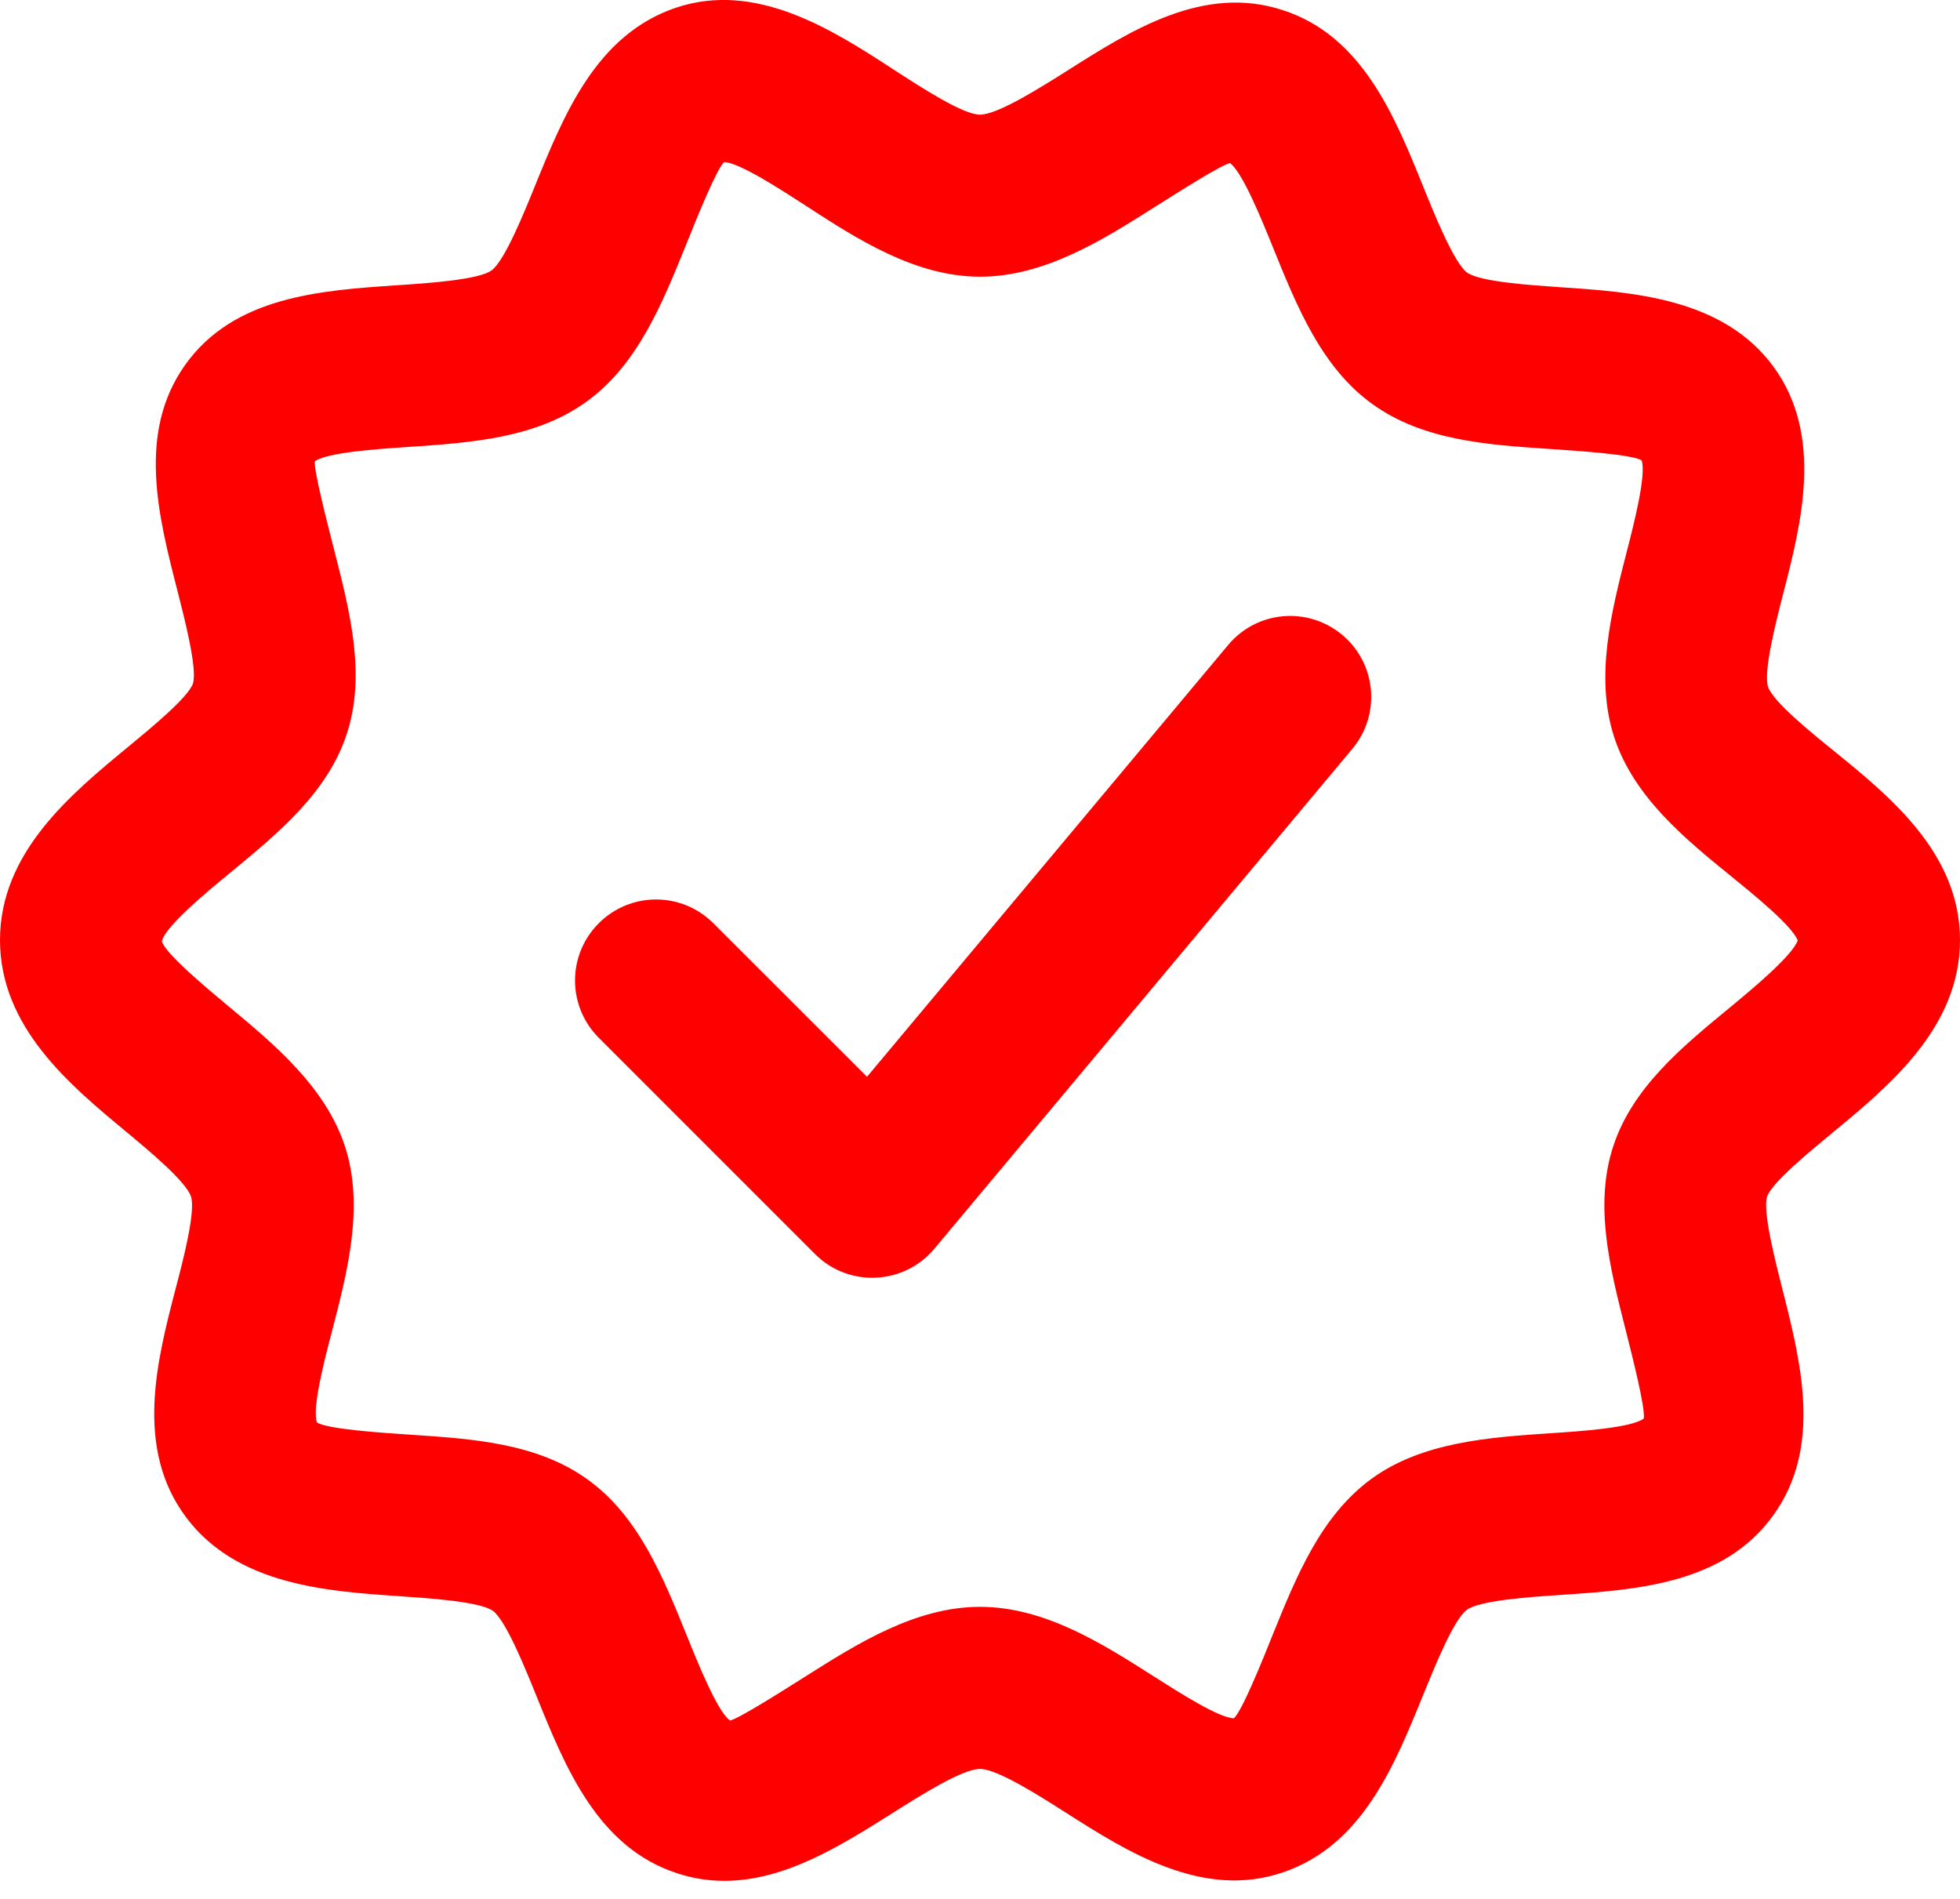 <svg width="32" height="31" viewBox="0 0 32 31" fill="none" xmlns="http://www.w3.org/2000/svg">
<path d="M29.941 12.259C29.567 11.957 28.944 11.451 28.866 11.212C28.787 10.963 28.992 10.164 29.115 9.687C29.41 8.538 29.777 7.109 28.953 5.984C28.133 4.866 26.659 4.768 25.474 4.689C24.984 4.655 24.161 4.6 23.953 4.45C23.743 4.297 23.427 3.519 23.238 3.052C22.771 1.895 22.24 0.583 20.942 0.165C19.652 -0.257 18.472 0.49 17.434 1.148C16.977 1.436 16.288 1.872 15.999 1.872C15.723 1.872 15.042 1.429 14.59 1.136C13.591 0.486 12.343 -0.318 11.027 0.129C9.733 0.57 9.207 1.874 8.74 3.021C8.552 3.484 8.24 4.256 8.026 4.414C7.817 4.568 6.98 4.624 6.48 4.657C5.23 4.742 3.814 4.837 3.018 5.964C2.236 7.07 2.587 8.435 2.896 9.64C3.018 10.118 3.224 10.92 3.15 11.159C3.071 11.388 2.454 11.894 2.087 12.197C1.157 12.964 0 13.918 0 15.346C0 16.765 1.135 17.708 2.046 18.464C2.441 18.792 3.037 19.288 3.118 19.534C3.197 19.777 2.991 20.568 2.867 21.04C2.565 22.2 2.188 23.644 3.044 24.778C3.878 25.881 5.346 25.979 6.527 26.058C7.018 26.093 7.839 26.146 8.048 26.298C8.257 26.45 8.572 27.227 8.761 27.694C9.229 28.851 9.759 30.163 11.058 30.582C11.318 30.668 11.576 30.705 11.827 30.705C12.822 30.705 13.739 30.123 14.567 29.602C15.023 29.314 15.711 28.878 15.999 28.878C16.281 28.878 16.958 29.309 17.405 29.594C18.397 30.225 19.634 31.016 20.948 30.566C22.241 30.126 22.767 28.823 23.234 27.673C23.422 27.212 23.734 26.438 23.948 26.281C24.158 26.126 24.99 26.07 25.487 26.037C26.728 25.953 28.135 25.859 28.943 24.749C29.756 23.635 29.407 22.255 29.099 21.04C28.978 20.565 28.777 19.773 28.85 19.535C28.929 19.306 29.546 18.8 29.912 18.497C30.843 17.73 32 16.775 32 15.347C32 13.931 30.858 13.004 29.941 12.259ZM28.231 16.458C27.458 17.094 26.658 17.754 26.343 18.7C26.022 19.662 26.283 20.694 26.536 21.691C26.659 22.177 26.865 22.991 26.837 23.159C26.636 23.309 25.807 23.366 25.311 23.398C24.329 23.464 23.215 23.538 22.386 24.146C21.565 24.748 21.167 25.73 20.782 26.68C20.595 27.148 20.277 27.932 20.146 28.051C19.906 28.051 19.233 27.619 18.829 27.362C17.997 26.833 17.055 26.232 16.001 26.232C14.945 26.232 13.995 26.835 13.154 27.366C12.746 27.623 12.064 28.057 11.918 28.088C11.714 27.942 11.401 27.167 11.214 26.704C10.825 25.742 10.423 24.749 9.594 24.153C8.77 23.559 7.72 23.489 6.703 23.422C6.226 23.39 5.336 23.331 5.174 23.221C5.092 22.987 5.3 22.187 5.426 21.711C5.67 20.768 5.949 19.699 5.635 18.723C5.319 17.749 4.479 17.049 3.737 16.433C3.375 16.131 2.699 15.569 2.642 15.366C2.702 15.117 3.396 14.545 3.769 14.239C4.542 13.602 5.342 12.942 5.657 11.996C5.981 11.027 5.714 9.988 5.457 8.983C5.333 8.497 5.124 7.686 5.14 7.531C5.342 7.385 6.165 7.33 6.657 7.297C7.689 7.228 8.759 7.155 9.588 6.548C10.41 5.947 10.808 4.965 11.193 4.016C11.38 3.547 11.699 2.764 11.821 2.646C12.065 2.65 12.745 3.092 13.151 3.355C13.989 3.9 14.941 4.517 16.001 4.517C17.055 4.517 18.008 3.914 18.846 3.384C19.254 3.126 19.936 2.694 20.081 2.662C20.285 2.809 20.599 3.584 20.786 4.046C21.175 5.007 21.577 6 22.406 6.596C23.23 7.191 24.281 7.261 25.3 7.329C25.802 7.363 26.644 7.42 26.802 7.515C26.882 7.748 26.677 8.552 26.553 9.03C26.311 9.977 26.036 11.05 26.352 12.028C26.671 13.013 27.524 13.705 28.276 14.315C28.62 14.595 29.253 15.107 29.351 15.353C29.257 15.61 28.592 16.159 28.231 16.458Z" fill="#FF0000"/>
<path d="M21.913 10.364C21.35 9.894 20.518 9.97 20.051 10.53L14.155 17.579L11.646 15.072C11.129 14.555 10.293 14.555 9.776 15.072C9.259 15.589 9.259 16.425 9.776 16.942L13.307 20.473C13.555 20.723 13.892 20.86 14.242 20.86C14.261 20.86 14.28 20.86 14.299 20.858C14.672 20.842 15.017 20.67 15.255 20.386L22.078 12.226C22.547 11.666 22.474 10.833 21.913 10.364Z" fill="#FF0000"/>
</svg>
